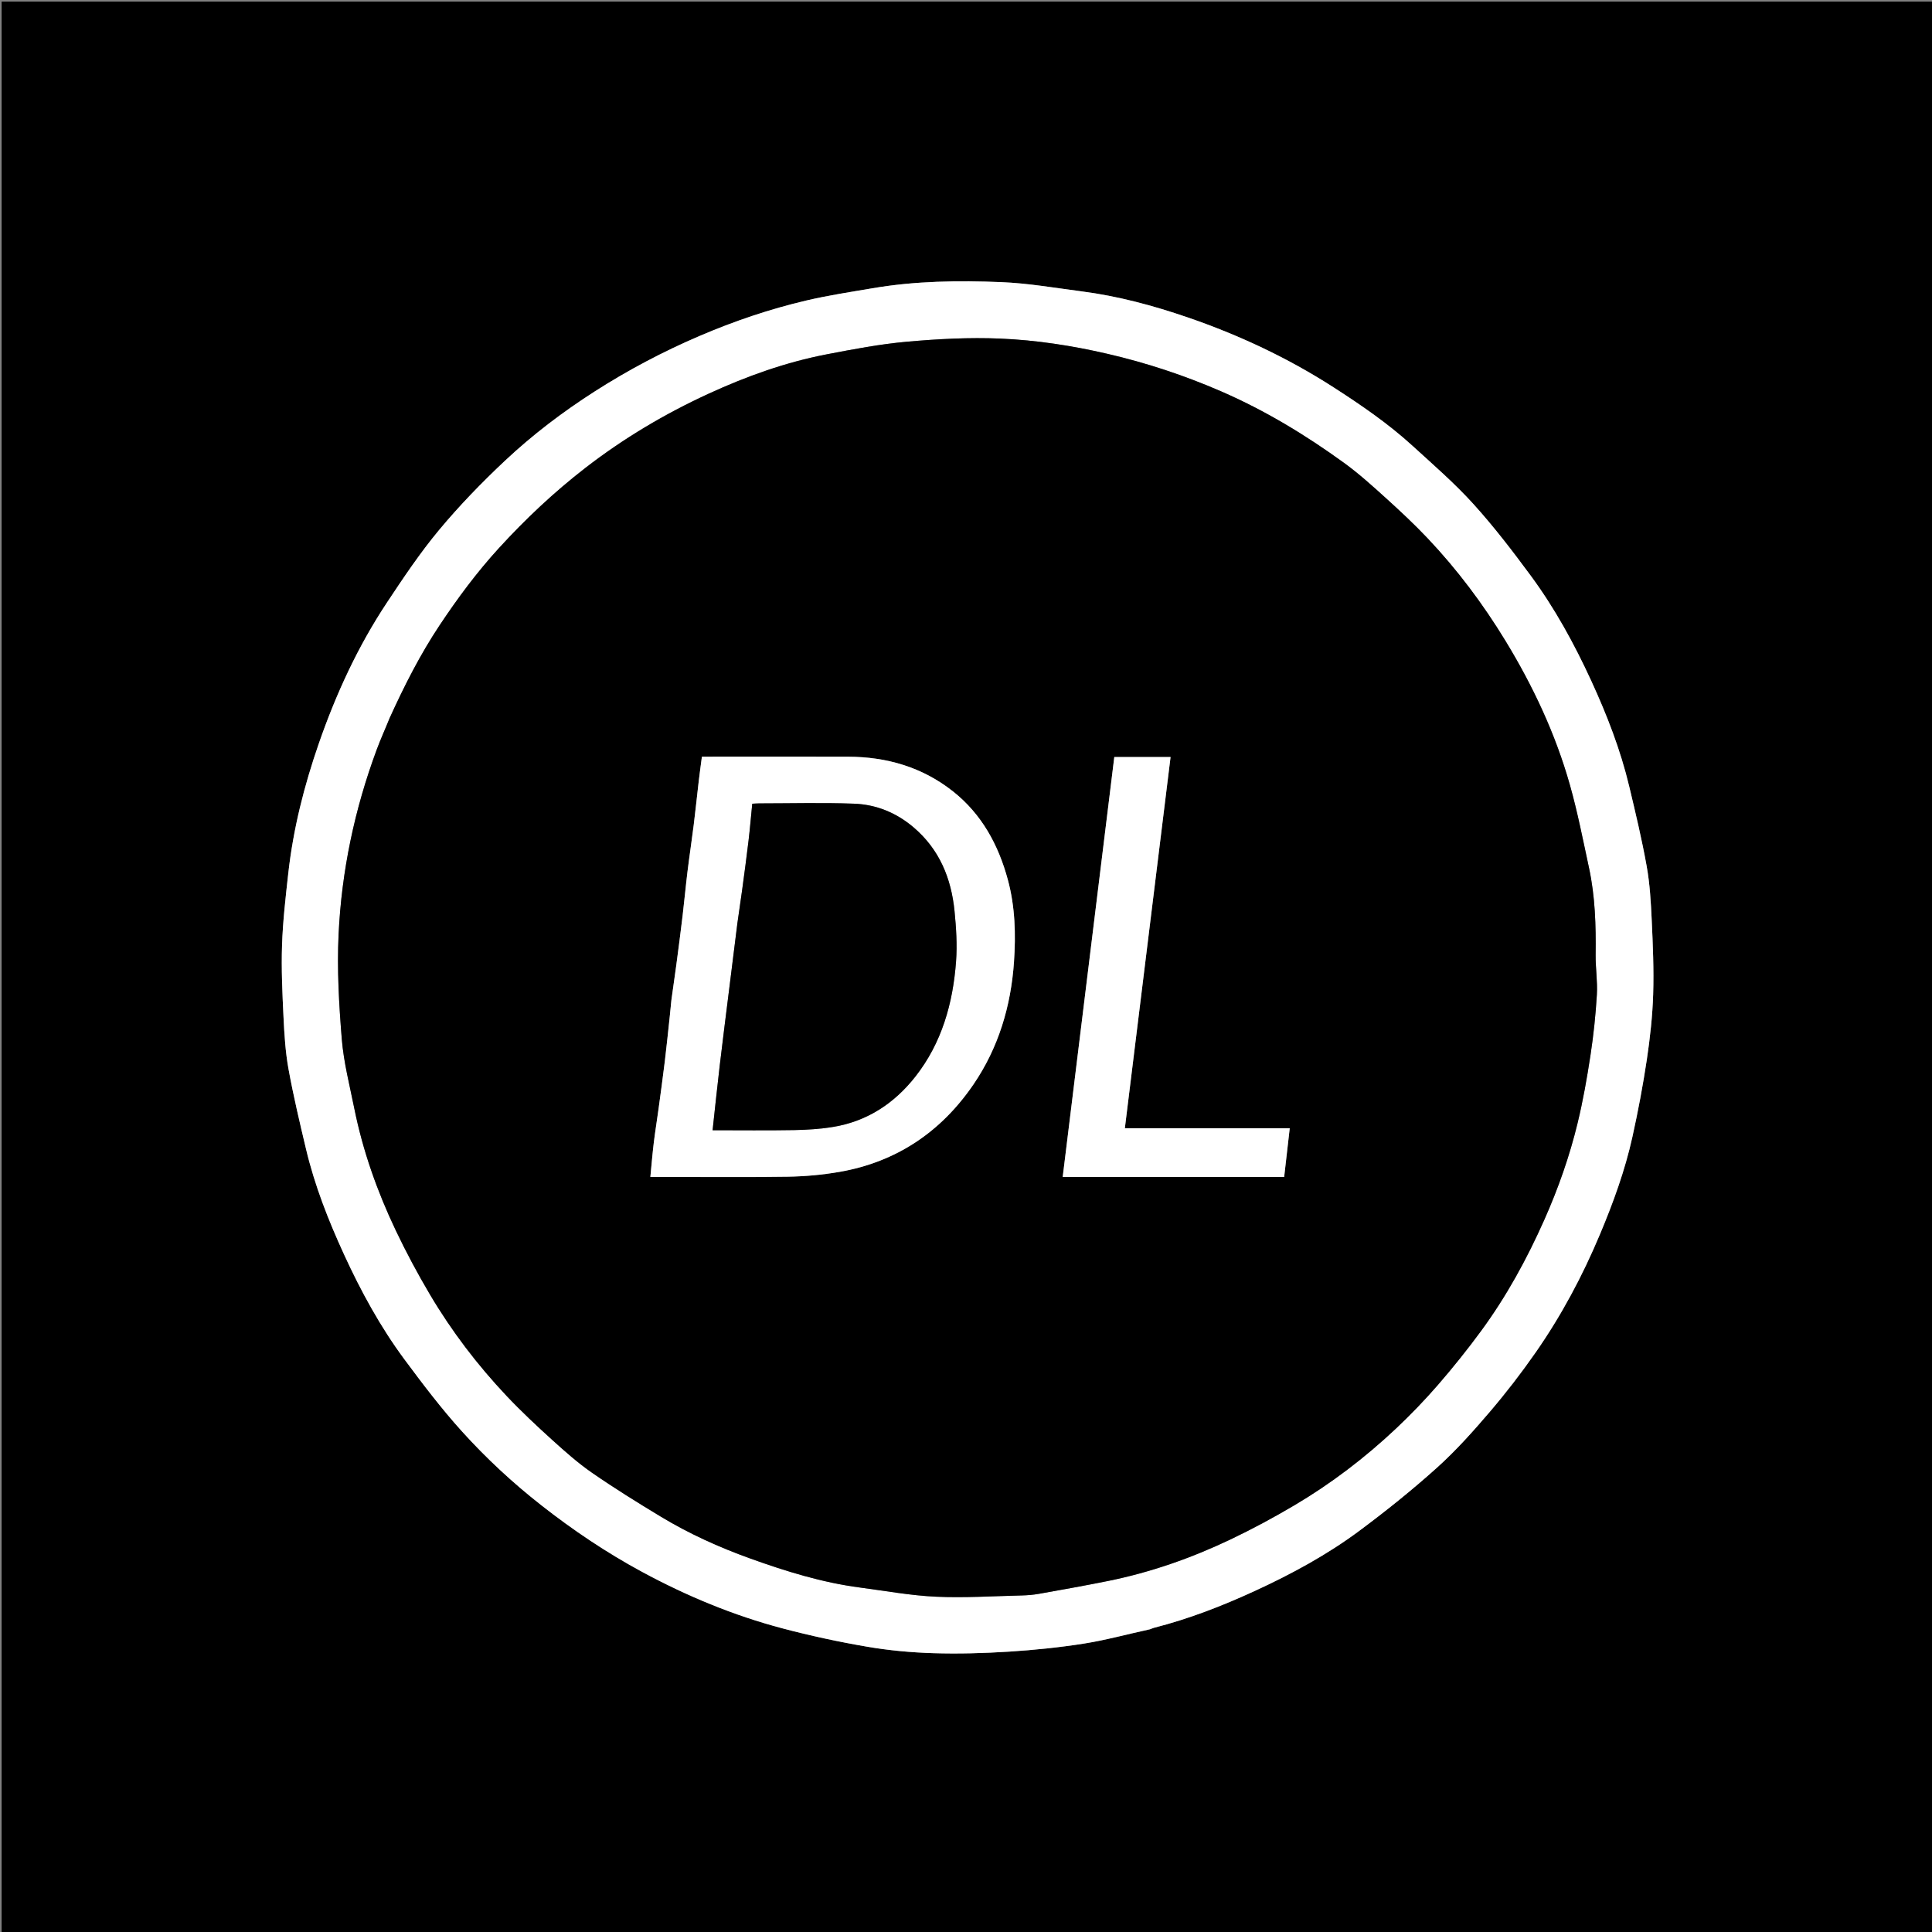 <svg version="1.1" id="Layer_1" xmlns="http://www.w3.org/2000/svg" xmlns:xlink="http://www.w3.org/1999/xlink" x="0px" y="0px"
	 width="100%" viewBox="0 0 1200 1200" enable-background="new 0 0 1200 1200" xml:space="preserve">
<rect x="0" y="0" width="1200" height="1200" fill="#808080" stroke="none"/>
<path fill="#000000" opacity="1" stroke="none" 
	d="
M674,1201 
	C449.333,1201 225.167,1201 1,1201 
	C1,801 1,401 1,1 
	C401,1 801,1 1201,1 
	C1201,401 1201,801 1201,1201 
	C1025.5,1201 850,1201 674,1201 
M714.449,1011.997 
	C715.19,1011.684 715.905,1011.268 716.676,1011.072 
	C738.343,1005.551 759.095,997.497 779.358,988.173 
	C802.209,977.657 824.331,965.682 844.511,950.655 
	C861.094,938.307 877.289,925.313 892.648,911.486 
	C904.407,900.9 915.051,888.958 925.348,876.9 
	C935.453,865.067 944.998,852.677 953.891,839.906 
	C969.829,817.017 982.912,792.484 993.718,766.745 
	C1001.985,747.051 1009.3,727.015 1013.916,706.151 
	C1017.437,690.233 1020.474,674.175 1022.887,658.053 
	C1024.893,644.653 1026.388,631.092 1026.812,617.561 
	C1027.293,602.168 1026.62,586.717 1025.904,571.316 
	C1025.388,560.21 1024.748,549.008 1022.796,538.094 
	C1019.821,521.458 1015.881,504.982 1011.954,488.533 
	C1006.537,465.846 998.127,444.156 988.415,423.026 
	C977.848,400.038 965.713,377.819 950.664,357.438 
	C939.363,342.134 927.746,326.947 914.98,312.878 
	C903.338,300.047 890.132,288.603 877.303,276.89 
	C862.181,263.082 845.35,251.559 828.135,240.484 
	C799.724,222.206 769.399,208.023 737.552,197.096 
	C716.226,189.778 694.449,183.912 672.013,181.005 
	C655.371,178.848 638.735,175.93 622.018,175.243 
	C595.311,174.145 568.526,174.503 542.028,179.026 
	C528.326,181.364 514.545,183.442 501.026,186.606 
	C478.205,191.946 456.075,199.447 434.469,208.696 
	C411.777,218.409 390.11,229.885 369.358,243.164 
	C349.472,255.889 330.682,270.172 313.52,286.301 
	C299.182,299.776 285.381,314.006 272.799,329.115 
	C260.94,343.356 250.547,358.89 240.288,374.372 
	C222.277,401.553 208.711,431.008 198.038,461.764 
	C188.932,488.007 182.123,514.854 179.046,542.517 
	C177.4,557.317 175.68,572.16 175.183,587.023 
	C174.684,601.914 175.38,616.867 176.096,631.767 
	C176.613,642.541 177.279,653.406 179.198,663.99 
	C182.214,680.62 186.139,697.096 190.045,713.551 
	C195.434,736.252 203.933,757.908 213.637,779.042 
	C224.127,801.887 236.15,823.981 251.132,844.216 
	C262.549,859.636 274.214,874.988 287.063,889.199 
	C302.101,905.83 318.577,921.099 336.317,935.007 
	C356.065,950.49 376.782,964.401 398.826,976.316 
	C426.594,991.325 455.634,1003.388 486.158,1011.445 
	C503.434,1016.004 520.971,1019.786 538.582,1022.797 
	C552.085,1025.107 565.865,1026.386 579.562,1026.809 
	C595.288,1027.296 611.093,1026.856 626.802,1025.855 
	C642.422,1024.86 658.061,1023.265 673.515,1020.82 
	C687.005,1018.685 700.249,1015.002 714.449,1011.997 
z"/>
<path fill="#FFFFFF" opacity="1" stroke="none" 
	d="
M714.025,1012 
	C700.249,1015.002 687.005,1018.685 673.515,1020.82 
	C658.061,1023.265 642.422,1024.86 626.802,1025.855 
	C611.093,1026.856 595.288,1027.296 579.562,1026.809 
	C565.865,1026.386 552.085,1025.107 538.582,1022.797 
	C520.971,1019.786 503.434,1016.004 486.158,1011.445 
	C455.634,1003.388 426.594,991.325 398.826,976.316 
	C376.782,964.401 356.065,950.49 336.317,935.007 
	C318.577,921.099 302.101,905.83 287.063,889.199 
	C274.214,874.988 262.549,859.636 251.132,844.216 
	C236.15,823.981 224.127,801.887 213.637,779.042 
	C203.933,757.908 195.434,736.252 190.045,713.551 
	C186.139,697.096 182.214,680.62 179.198,663.99 
	C177.279,653.406 176.613,642.541 176.096,631.767 
	C175.38,616.867 174.684,601.914 175.183,587.023 
	C175.68,572.16 177.4,557.317 179.046,542.517 
	C182.123,514.854 188.932,488.007 198.038,461.764 
	C208.711,431.008 222.277,401.553 240.288,374.372 
	C250.547,358.89 260.94,343.356 272.799,329.115 
	C285.381,314.006 299.182,299.776 313.52,286.301 
	C330.682,270.172 349.472,255.889 369.358,243.164 
	C390.11,229.885 411.777,218.409 434.469,208.696 
	C456.075,199.447 478.205,191.946 501.026,186.606 
	C514.545,183.442 528.326,181.364 542.028,179.026 
	C568.526,174.503 595.311,174.145 622.018,175.243 
	C638.735,175.93 655.371,178.848 672.013,181.005 
	C694.449,183.912 716.226,189.778 737.552,197.096 
	C769.399,208.023 799.724,222.206 828.135,240.484 
	C845.35,251.559 862.181,263.082 877.303,276.89 
	C890.132,288.603 903.338,300.047 914.98,312.878 
	C927.746,326.947 939.363,342.134 950.664,357.438 
	C965.713,377.819 977.848,400.038 988.415,423.026 
	C998.127,444.156 1006.537,465.846 1011.954,488.533 
	C1015.881,504.982 1019.821,521.458 1022.796,538.094 
	C1024.748,549.008 1025.388,560.21 1025.904,571.316 
	C1026.62,586.717 1027.293,602.168 1026.812,617.561 
	C1026.388,631.092 1024.893,644.653 1022.887,658.053 
	C1020.474,674.175 1017.437,690.233 1013.916,706.151 
	C1009.3,727.015 1001.985,747.051 993.718,766.745 
	C982.912,792.484 969.829,817.017 953.891,839.906 
	C944.998,852.677 935.453,865.067 925.348,876.9 
	C915.051,888.958 904.407,900.9 892.648,911.486 
	C877.289,925.313 861.094,938.307 844.511,950.655 
	C824.331,965.682 802.209,977.657 779.358,988.173 
	C759.095,997.497 738.343,1005.551 716.676,1011.072 
	C715.905,1011.268 715.19,1011.684 714.025,1012 
M241.965,446.366 
	C239.311,452.725 236.438,459.003 234.04,465.458 
	C220.26,502.551 212.158,540.971 210.302,580.395 
	C209.286,601.984 210.534,623.782 212.29,645.362 
	C213.463,659.783 217.156,674.02 220.021,688.279 
	C225.328,714.683 234.257,739.931 245.798,764.188 
	C252.283,777.817 259.431,791.186 267.126,804.171 
	C280.576,826.866 296.534,847.805 314.638,866.992 
	C323.62,876.511 333.212,885.488 342.917,894.281 
	C350.894,901.508 359.014,908.728 367.843,914.833 
	C381.723,924.431 396.093,933.353 410.548,942.078 
	C428.055,952.645 446.657,961.056 465.886,967.971 
	C488.158,975.98 510.732,982.991 534.317,986.068 
	C549.972,988.111 565.598,991.018 581.32,991.737 
	C599.018,992.546 616.81,991.376 634.559,990.963 
	C638.149,990.879 641.773,990.581 645.304,989.951 
	C659.624,987.398 673.95,984.859 688.205,981.979 
	C714.598,976.645 739.875,967.791 764.132,956.246 
	C777.761,949.759 791.109,942.572 804.102,934.884 
	C826.806,921.451 847.728,905.478 866.943,887.412 
	C876.113,878.79 884.89,869.674 893.14,860.17 
	C902.513,849.37 911.481,838.167 919.944,826.64 
	C935.712,805.163 948.414,781.907 959.241,757.541 
	C967.87,738.12 974.872,718.173 979.867,697.588 
	C983.251,683.64 985.738,669.439 987.901,655.241 
	C989.793,642.828 991.107,630.286 991.846,617.752 
	C992.329,609.548 990.971,601.253 991.074,593.006 
	C991.302,574.876 990.795,556.813 986.959,539.032 
	C983.26,521.888 979.908,504.623 975.156,487.763 
	C966.178,455.91 952.207,426.146 934.989,397.906 
	C921.079,375.091 905.114,353.799 886.755,334.394 
	C878.447,325.612 869.575,317.334 860.605,309.218 
	C852.248,301.655 843.829,294.047 834.723,287.446 
	C810.83,270.126 785.65,254.889 758.507,243.098 
	C735.645,233.168 712.143,225.383 687.789,219.752 
	C665.838,214.678 643.669,211.249 621.317,210.307 
	C602.044,209.495 582.588,210.522 563.347,212.239 
	C546.609,213.733 529.978,216.91 513.443,220.092 
	C487.961,224.996 463.616,233.747 440.115,244.551 
	C412.963,257.033 387.388,272.214 363.648,290.581 
	C344.172,305.649 326.42,322.361 309.838,340.506 
	C296.186,355.443 284.23,371.573 273.047,388.378 
	C260.974,406.523 251.174,425.861 241.965,446.366 
z"/>
<path fill="#000000" opacity="1" stroke="none" 
	d="
M242.001,445.972 
	C251.174,425.861 260.974,406.523 273.047,388.378 
	C284.23,371.573 296.186,355.443 309.838,340.506 
	C326.42,322.361 344.172,305.649 363.648,290.581 
	C387.388,272.214 412.963,257.033 440.115,244.551 
	C463.616,233.747 487.961,224.996 513.443,220.092 
	C529.978,216.91 546.609,213.733 563.347,212.239 
	C582.588,210.522 602.044,209.495 621.317,210.307 
	C643.669,211.249 665.838,214.678 687.789,219.752 
	C712.143,225.383 735.645,233.168 758.507,243.098 
	C785.65,254.889 810.83,270.126 834.723,287.446 
	C843.829,294.047 852.248,301.655 860.605,309.218 
	C869.575,317.334 878.447,325.612 886.755,334.394 
	C905.114,353.799 921.079,375.091 934.989,397.906 
	C952.207,426.146 966.178,455.91 975.156,487.763 
	C979.908,504.623 983.26,521.888 986.959,539.032 
	C990.795,556.813 991.302,574.876 991.074,593.006 
	C990.971,601.253 992.329,609.548 991.846,617.752 
	C991.107,630.286 989.793,642.828 987.901,655.241 
	C985.738,669.439 983.251,683.64 979.867,697.588 
	C974.872,718.173 967.87,738.12 959.241,757.541 
	C948.414,781.907 935.712,805.163 919.944,826.64 
	C911.481,838.167 902.513,849.37 893.14,860.17 
	C884.89,869.674 876.113,878.79 866.943,887.412 
	C847.728,905.478 826.806,921.451 804.102,934.884 
	C791.109,942.572 777.761,949.759 764.132,956.246 
	C739.875,967.791 714.598,976.645 688.205,981.979 
	C673.95,984.859 659.624,987.398 645.304,989.951 
	C641.773,990.581 638.149,990.879 634.559,990.963 
	C616.81,991.376 599.018,992.546 581.32,991.737 
	C565.598,991.018 549.972,988.111 534.317,986.068 
	C510.732,982.991 488.158,975.98 465.886,967.971 
	C446.657,961.056 428.055,952.645 410.548,942.078 
	C396.093,933.353 381.723,924.431 367.843,914.833 
	C359.014,908.728 350.894,901.508 342.917,894.281 
	C333.212,885.488 323.62,876.511 314.638,866.992 
	C296.534,847.805 280.576,826.866 267.126,804.171 
	C259.431,791.186 252.283,777.817 245.798,764.188 
	C234.257,739.931 225.328,714.683 220.021,688.279 
	C217.156,674.02 213.463,659.783 212.29,645.362 
	C210.534,623.782 209.286,601.984 210.302,580.395 
	C212.158,540.971 220.26,502.551 234.04,465.458 
	C236.438,459.003 239.311,452.725 242.001,445.972 
M417,621.632 
	C416.667,624.879 416.349,628.129 415.997,631.374 
	C414.994,640.619 414.066,649.873 412.943,659.103 
	C411.726,669.109 410.348,679.095 408.991,689.083 
	C408.05,696.001 406.907,702.894 406.071,709.824 
	C405.237,716.735 404.673,723.679 403.952,731 
	C406.019,731 407.653,731 409.286,731 
	C435.94,731 462.599,731.28 489.246,730.863 
	C499.999,730.695 510.852,729.72 521.445,727.877 
	C556.811,721.721 584.491,703.014 604.575,673.637 
	C620.167,650.832 627.928,624.864 629.804,597.465 
	C630.97,580.45 630.542,563.301 626.023,546.552 
	C620.143,524.755 609.751,505.652 591.871,491.512 
	C572.923,476.529 550.828,470.083 526.823,470.018 
	C498.336,469.941 469.85,470 441.363,470 
	C439.717,470 438.07,470 435.967,470 
	C435.292,475.165 434.594,480.107 434.011,485.063 
	C432.945,494.132 432.029,503.218 430.898,512.278 
	C429.691,521.954 428.215,531.597 427.027,541.275 
	C425.894,550.503 425.055,559.767 423.951,568.999 
	C422.714,579.336 421.364,589.66 419.986,599.979 
	C419.061,606.9 418.002,613.803 417,621.632 
M711.5,731 
	C740.261,731 769.021,731 797.621,731 
	C798.797,720.717 799.912,710.966 801.078,700.778 
	C766.58,700.778 732.839,700.778 698.665,700.778 
	C708.157,623.694 717.598,547.031 727.059,470.208 
	C715.133,470.208 703.704,470.208 692.111,470.208 
	C681.435,557.115 670.781,643.837 660.072,731 
	C676.917,731 693.709,731 711.5,731 
z"/>
<path fill="#FFFFFF" opacity="1" stroke="none" 
	d="
M417.001,621.173 
	C418.002,613.803 419.061,606.9 419.986,599.979 
	C421.364,589.66 422.714,579.336 423.951,568.999 
	C425.055,559.767 425.894,550.503 427.027,541.275 
	C428.215,531.597 429.691,521.954 430.898,512.278 
	C432.029,503.218 432.945,494.132 434.011,485.063 
	C434.594,480.107 435.292,475.165 435.967,470 
	C438.07,470 439.717,470 441.363,470 
	C469.85,470 498.336,469.941 526.823,470.018 
	C550.828,470.083 572.923,476.529 591.871,491.512 
	C609.751,505.652 620.143,524.755 626.023,546.552 
	C630.542,563.301 630.97,580.45 629.804,597.465 
	C627.928,624.864 620.167,650.832 604.575,673.637 
	C584.491,703.014 556.811,721.721 521.445,727.877 
	C510.852,729.72 499.999,730.695 489.246,730.863 
	C462.599,731.28 435.94,731 409.286,731 
	C407.653,731 406.019,731 403.952,731 
	C404.673,723.679 405.237,716.735 406.071,709.824 
	C406.907,702.894 408.05,696.001 408.991,689.083 
	C410.348,679.095 411.726,669.109 412.943,659.103 
	C414.066,649.873 414.994,640.619 415.997,631.374 
	C416.349,628.129 416.667,624.879 417.001,621.173 
M458.003,573.714 
	C456.339,586.958 454.666,600.2 453.015,613.445 
	C451.001,629.603 448.934,645.755 447.025,661.925 
	C445.455,675.223 444.082,688.543 442.606,702 
	C459.675,702 476.502,702.209 493.321,701.91 
	C501.486,701.765 509.731,701.24 517.772,699.891 
	C538.851,696.357 555.675,685.133 568.629,668.603 
	C584.965,647.757 591.906,623.146 593.82,597.162 
	C594.582,586.83 593.907,576.292 592.881,565.948 
	C590.859,545.569 583.524,527.568 567.439,513.888 
	C556.715,504.768 544.197,499.679 530.4,499.18 
	C510.763,498.471 491.082,498.996 471.419,499.009 
	C469.979,499.01 468.539,499.144 467.235,499.208 
	C466.453,507.099 465.827,514.599 464.94,522.068 
	C463.731,532.243 462.362,542.401 460.986,552.556 
	C460.071,559.312 459.024,566.052 458.003,573.714 
z"/>
<path fill="#FFFFFF" opacity="1" stroke="none" 
	d="
M711,731 
	C693.709,731 676.917,731 660.072,731 
	C670.781,643.837 681.435,557.115 692.111,470.208 
	C703.704,470.208 715.133,470.208 727.059,470.208 
	C717.598,547.031 708.157,623.694 698.665,700.778 
	C732.839,700.778 766.58,700.778 801.078,700.778 
	C799.912,710.966 798.797,720.717 797.621,731 
	C769.021,731 740.261,731 711,731 
z"/>
<path fill="#000000" opacity="1" stroke="none" 
	d="
M458.02,573.256 
	C459.024,566.052 460.071,559.312 460.986,552.556 
	C462.362,542.401 463.731,532.243 464.94,522.068 
	C465.827,514.599 466.453,507.099 467.235,499.208 
	C468.539,499.144 469.979,499.01 471.419,499.009 
	C491.082,498.996 510.763,498.471 530.4,499.18 
	C544.197,499.679 556.715,504.768 567.439,513.888 
	C583.524,527.568 590.859,545.569 592.881,565.948 
	C593.907,576.292 594.582,586.83 593.82,597.162 
	C591.906,623.146 584.965,647.757 568.629,668.603 
	C555.675,685.133 538.851,696.357 517.772,699.891 
	C509.731,701.24 501.486,701.765 493.321,701.91 
	C476.502,702.209 459.675,702 442.606,702 
	C444.082,688.543 445.455,675.223 447.025,661.925 
	C448.934,645.755 451.001,629.603 453.015,613.445 
	C454.666,600.2 456.339,586.958 458.02,573.256 
z"/>
</svg>